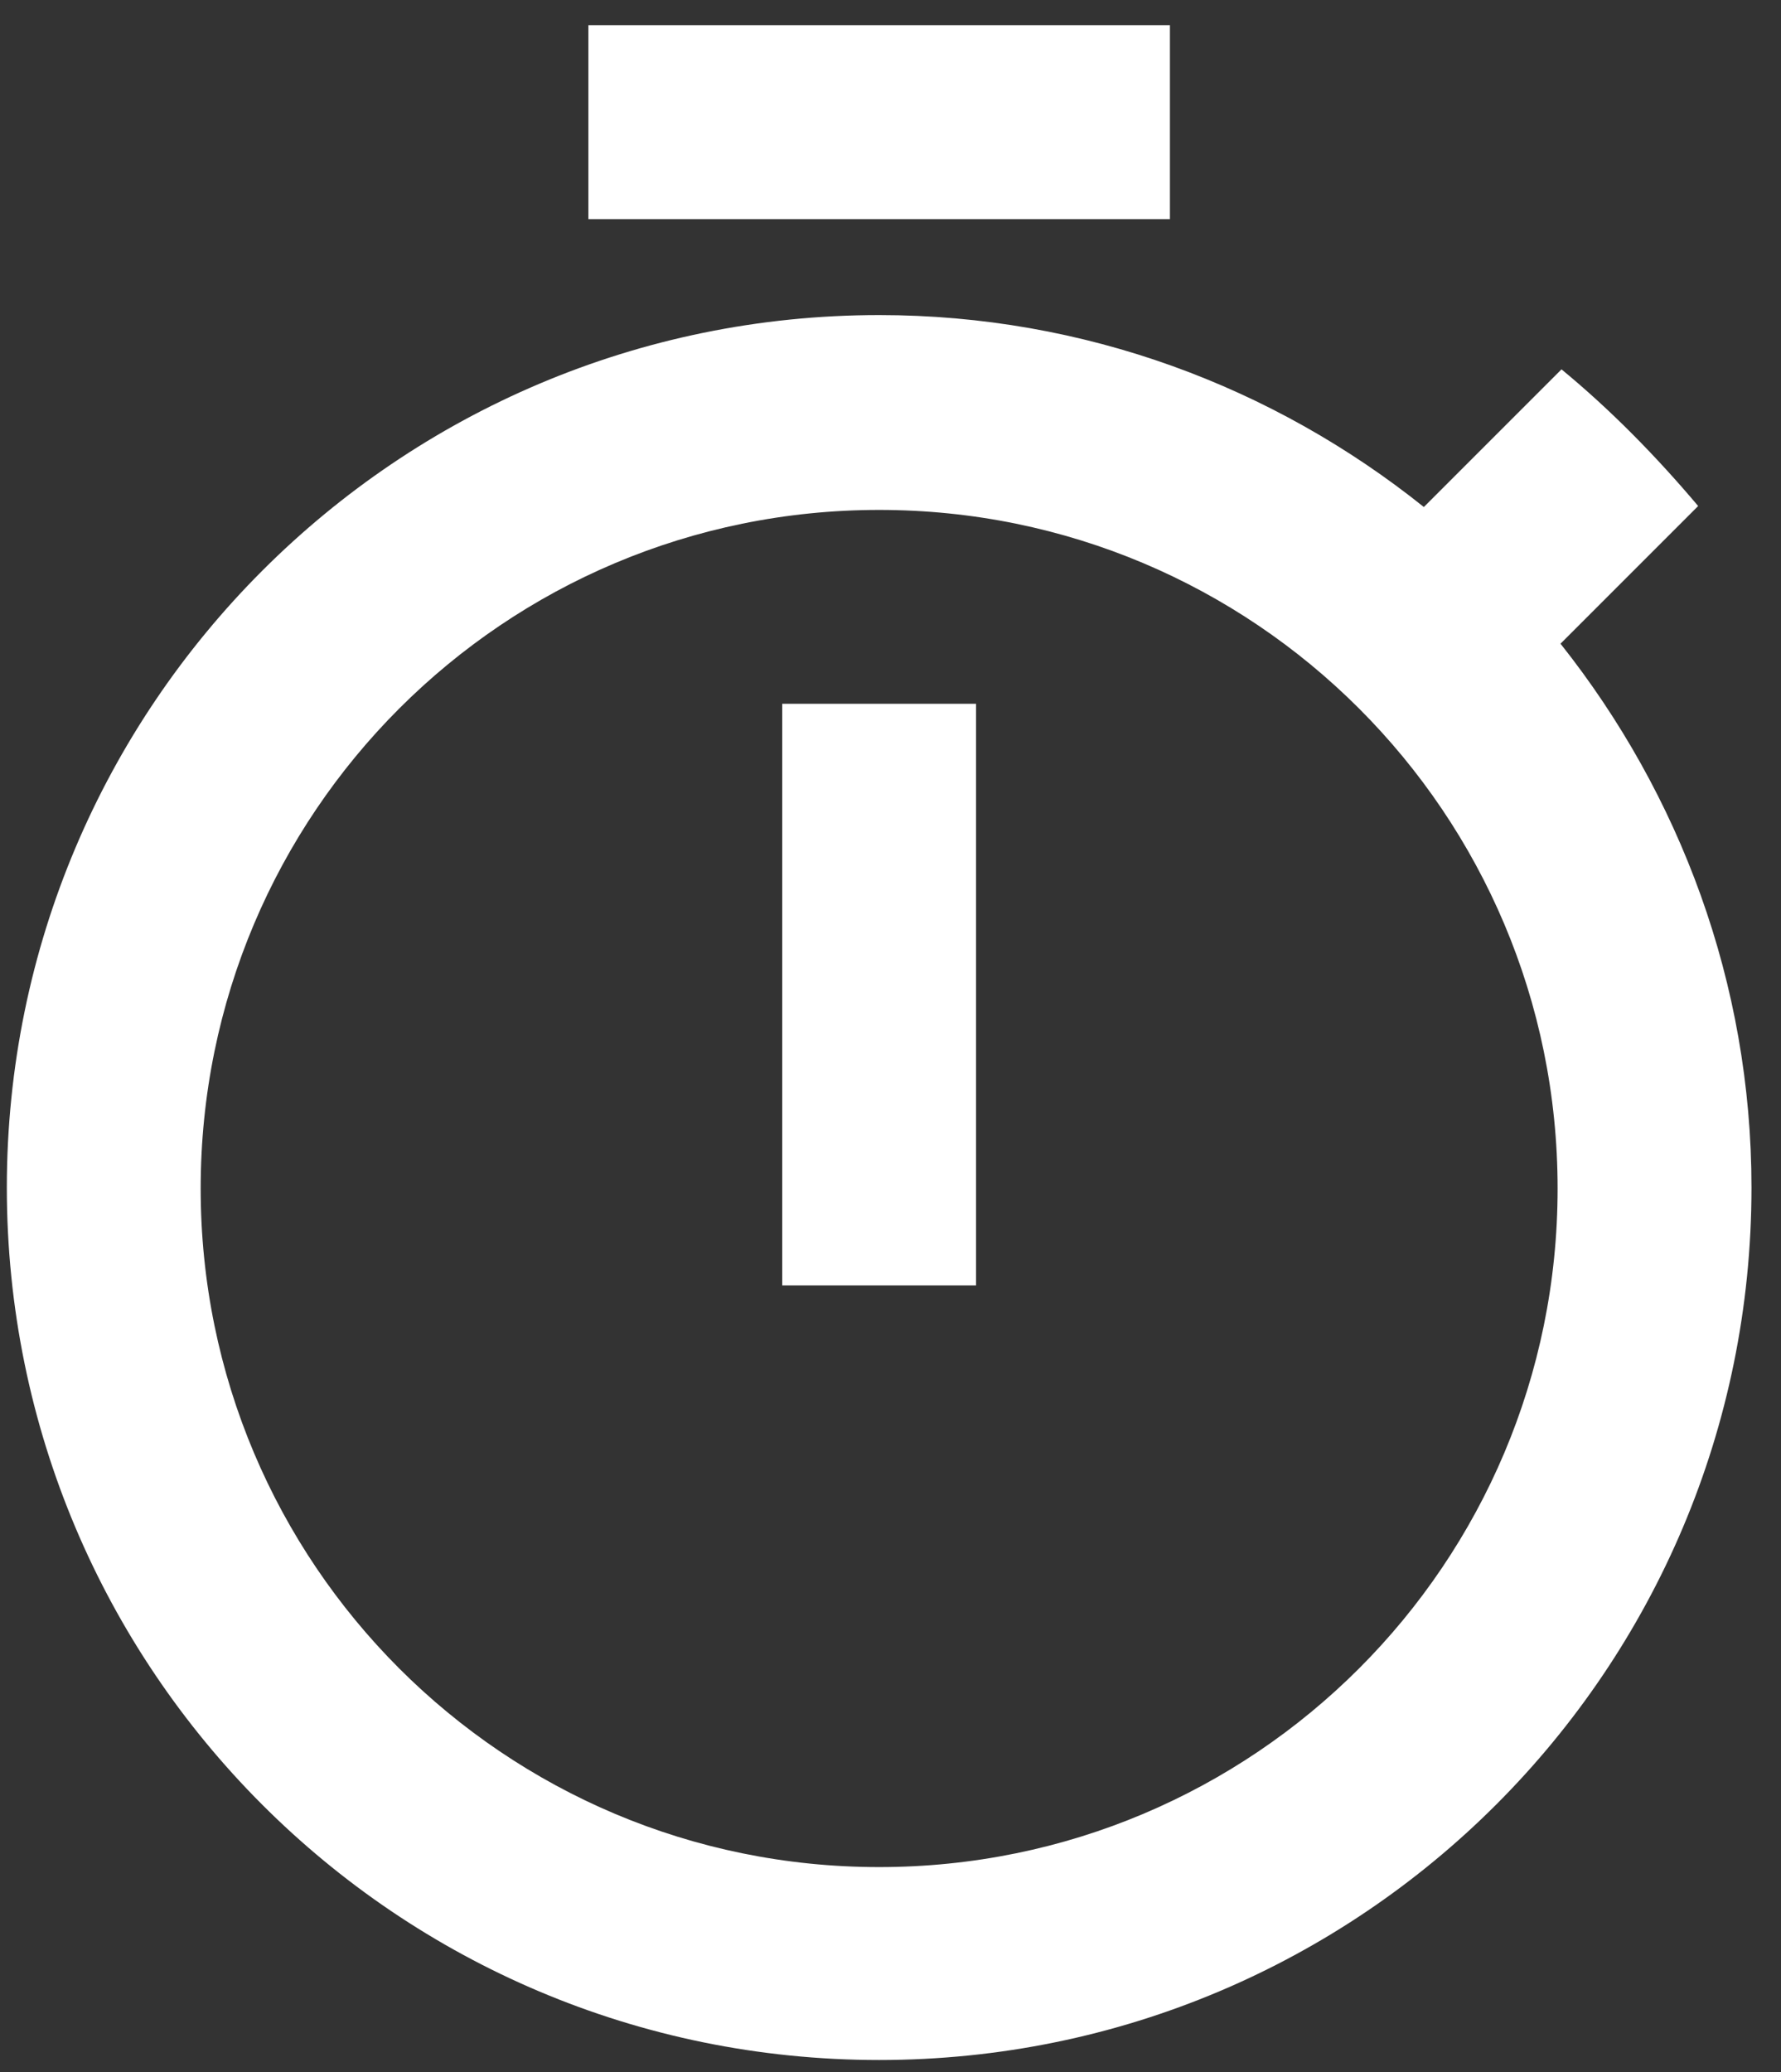 <svg width="49" height="57" viewBox="0 0 49 57" fill="none" xmlns="http://www.w3.org/2000/svg">
<rect x="0" y="0" width="49" height="57" fill="#333333" stroke="none"/>
<path d="M32.188 0.693H16.188V6.027H32.188V0.693ZM21.521 35.36H26.854V19.36H21.521V35.36ZM42.934 17.707L46.721 13.92C45.574 12.56 44.321 11.28 42.961 10.16L39.174 13.947C35.041 10.64 29.841 8.667 24.188 8.667C10.934 8.667 0.188 19.413 0.188 32.667C0.188 45.92 10.908 56.667 24.188 56.667C37.468 56.667 48.188 45.92 48.188 32.667C48.188 27.04 46.214 21.84 42.934 17.707ZM24.188 51.36C13.867 51.36 5.521 43.013 5.521 32.693C5.521 22.373 13.867 14.027 24.188 14.027C34.508 14.027 42.854 22.373 42.854 32.693C42.854 43.013 34.508 51.36 24.188 51.36Z" fill="white"/>
</svg>
